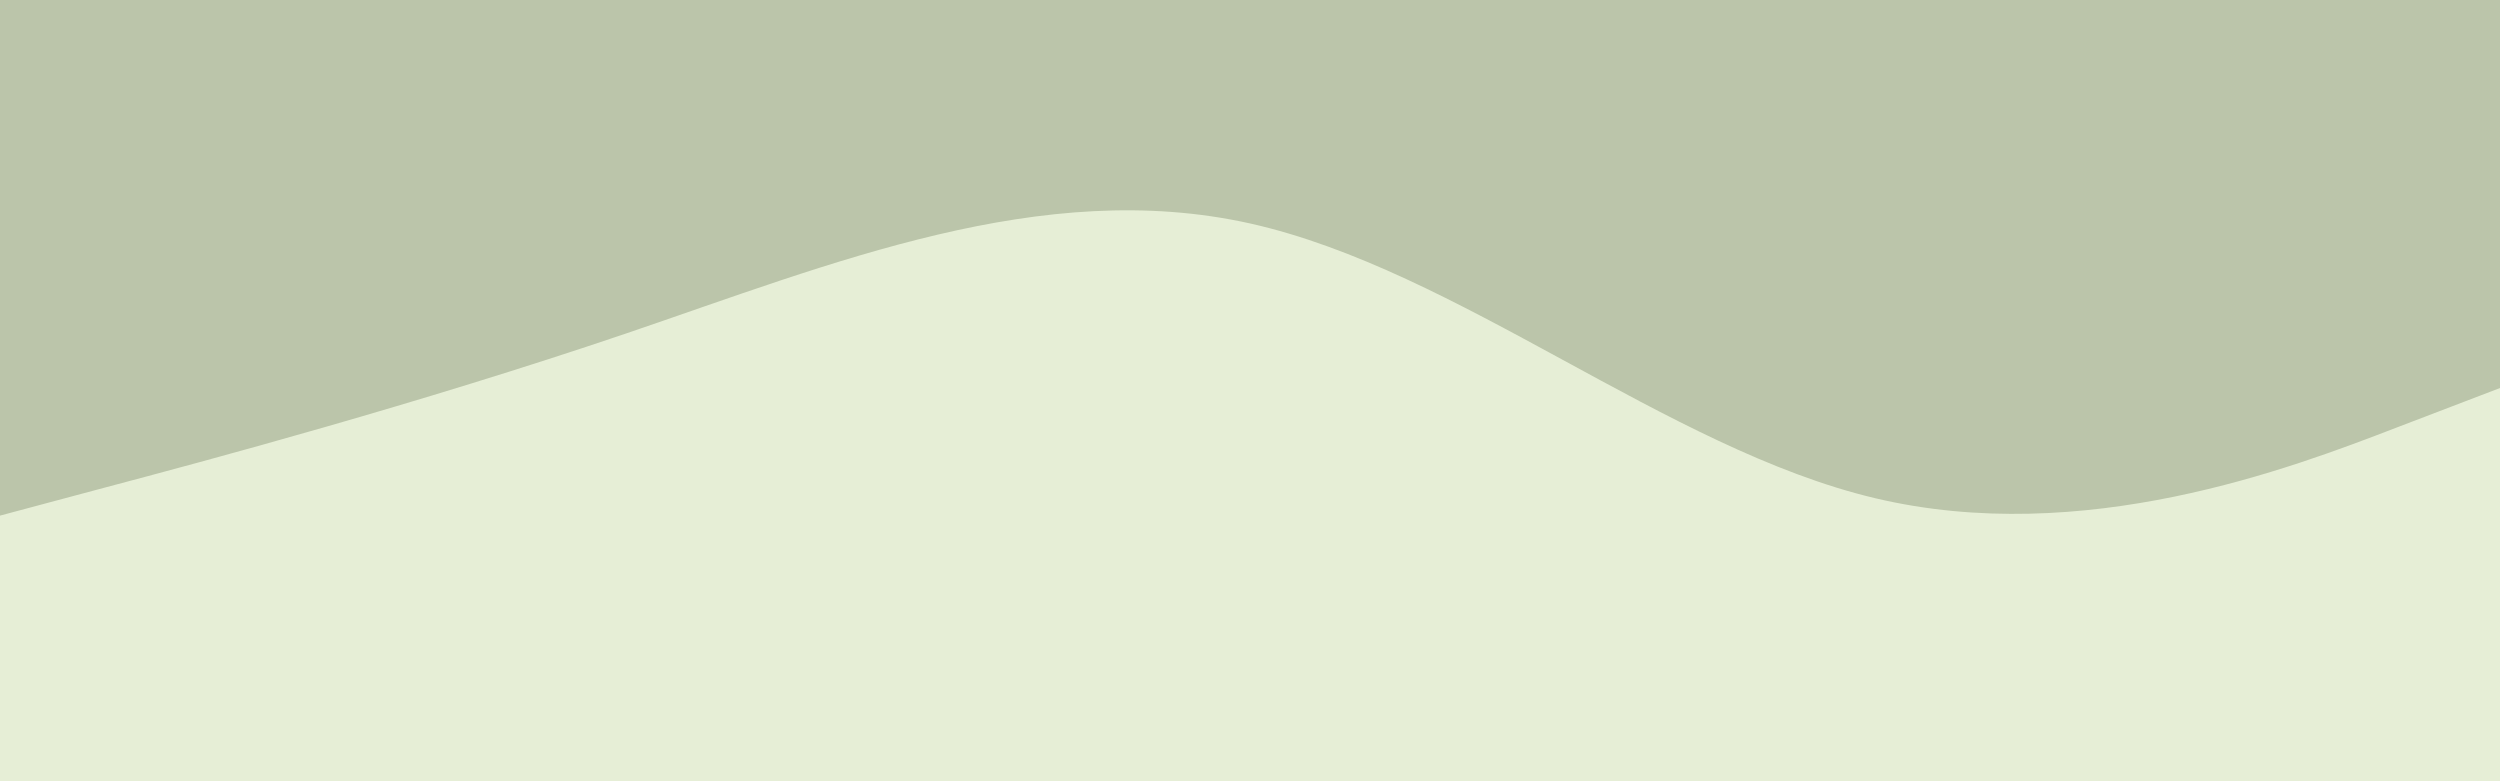<svg id="visual" viewBox="0 0 960 300" width="960" height="300" xmlns="http://www.w3.org/2000/svg" xmlns:xlink="http://www.w3.org/1999/xlink" version="1.1"><rect x="0" y="0" width="960" height="300" fill="#bbc5aa"></rect><path d="M0 198L40 187.3C80 176.7 160 155.3 240 128.2C320 101 400 68 480 85.8C560 103.7 640 172.3 720 191.3C800 210.3 880 179.7 920 164.3L960 149L960 301L920 301C880 301 800 301 720 301C640 301 560 301 480 301C400 301 320 301 240 301C160 301 80 301 40 301L0 301Z" fill="#e6eed6" stroke-linecap="round" stroke-linejoin="miter"></path></svg>